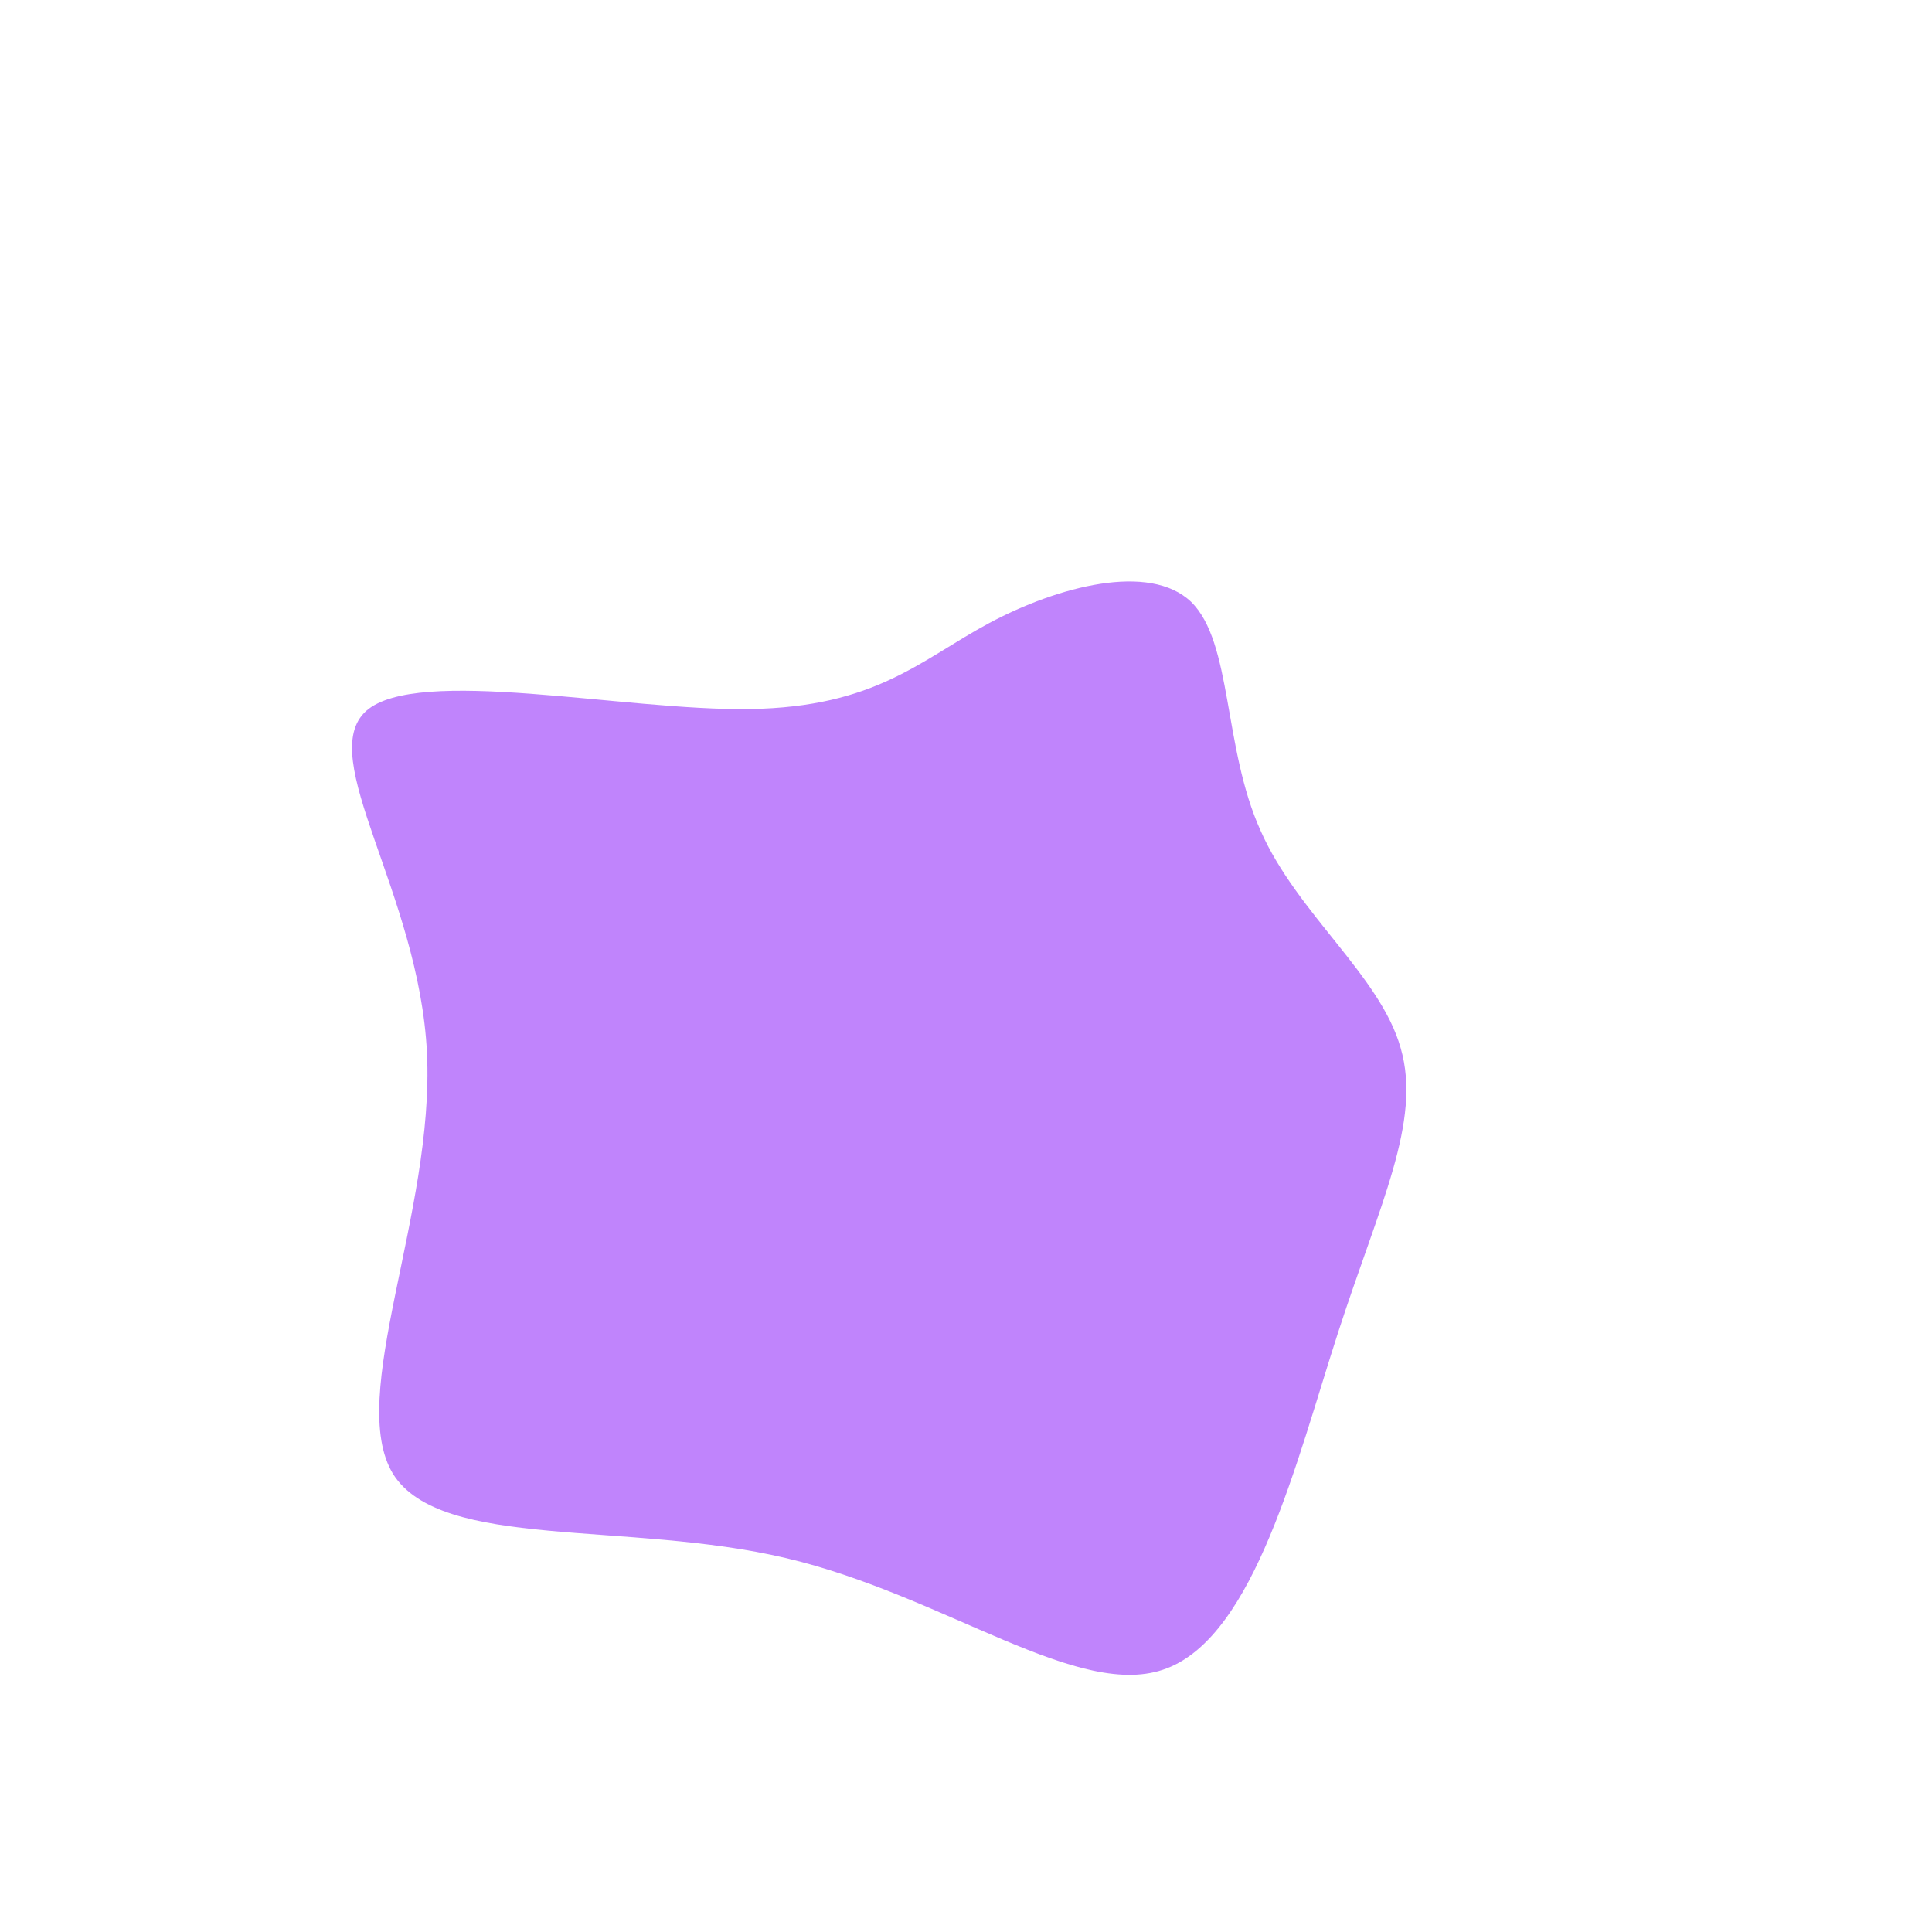 <?xml version="1.0" standalone="no"?>
<svg viewBox="0 0 200 200" xmlns="http://www.w3.org/2000/svg">
  <path fill="rgb(192, 132, 252)" d="M23.3,-37.7C27.6,-33.5,26.6,-22.6,30.5,-14C34.3,-5.4,42.9,1,45,8.5C47.2,16.1,42.8,24.7,38.5,38C34.2,51.3,29.9,69.2,20.8,72.7C11.8,76.2,-2.1,65.2,-18.6,61.3C-35.1,57.4,-54.3,60.5,-59.3,52.6C-64.2,44.6,-55,25.6,-55.8,9C-56.6,-7.5,-67.4,-21.6,-62.1,-26.4C-56.8,-31.1,-35.4,-26.4,-22.4,-26.6C-9.3,-26.8,-4.7,-31.7,2.4,-35.5C9.5,-39.3,19,-41.8,23.3,-37.7Z" transform="translate(100 100)" />
</svg>
